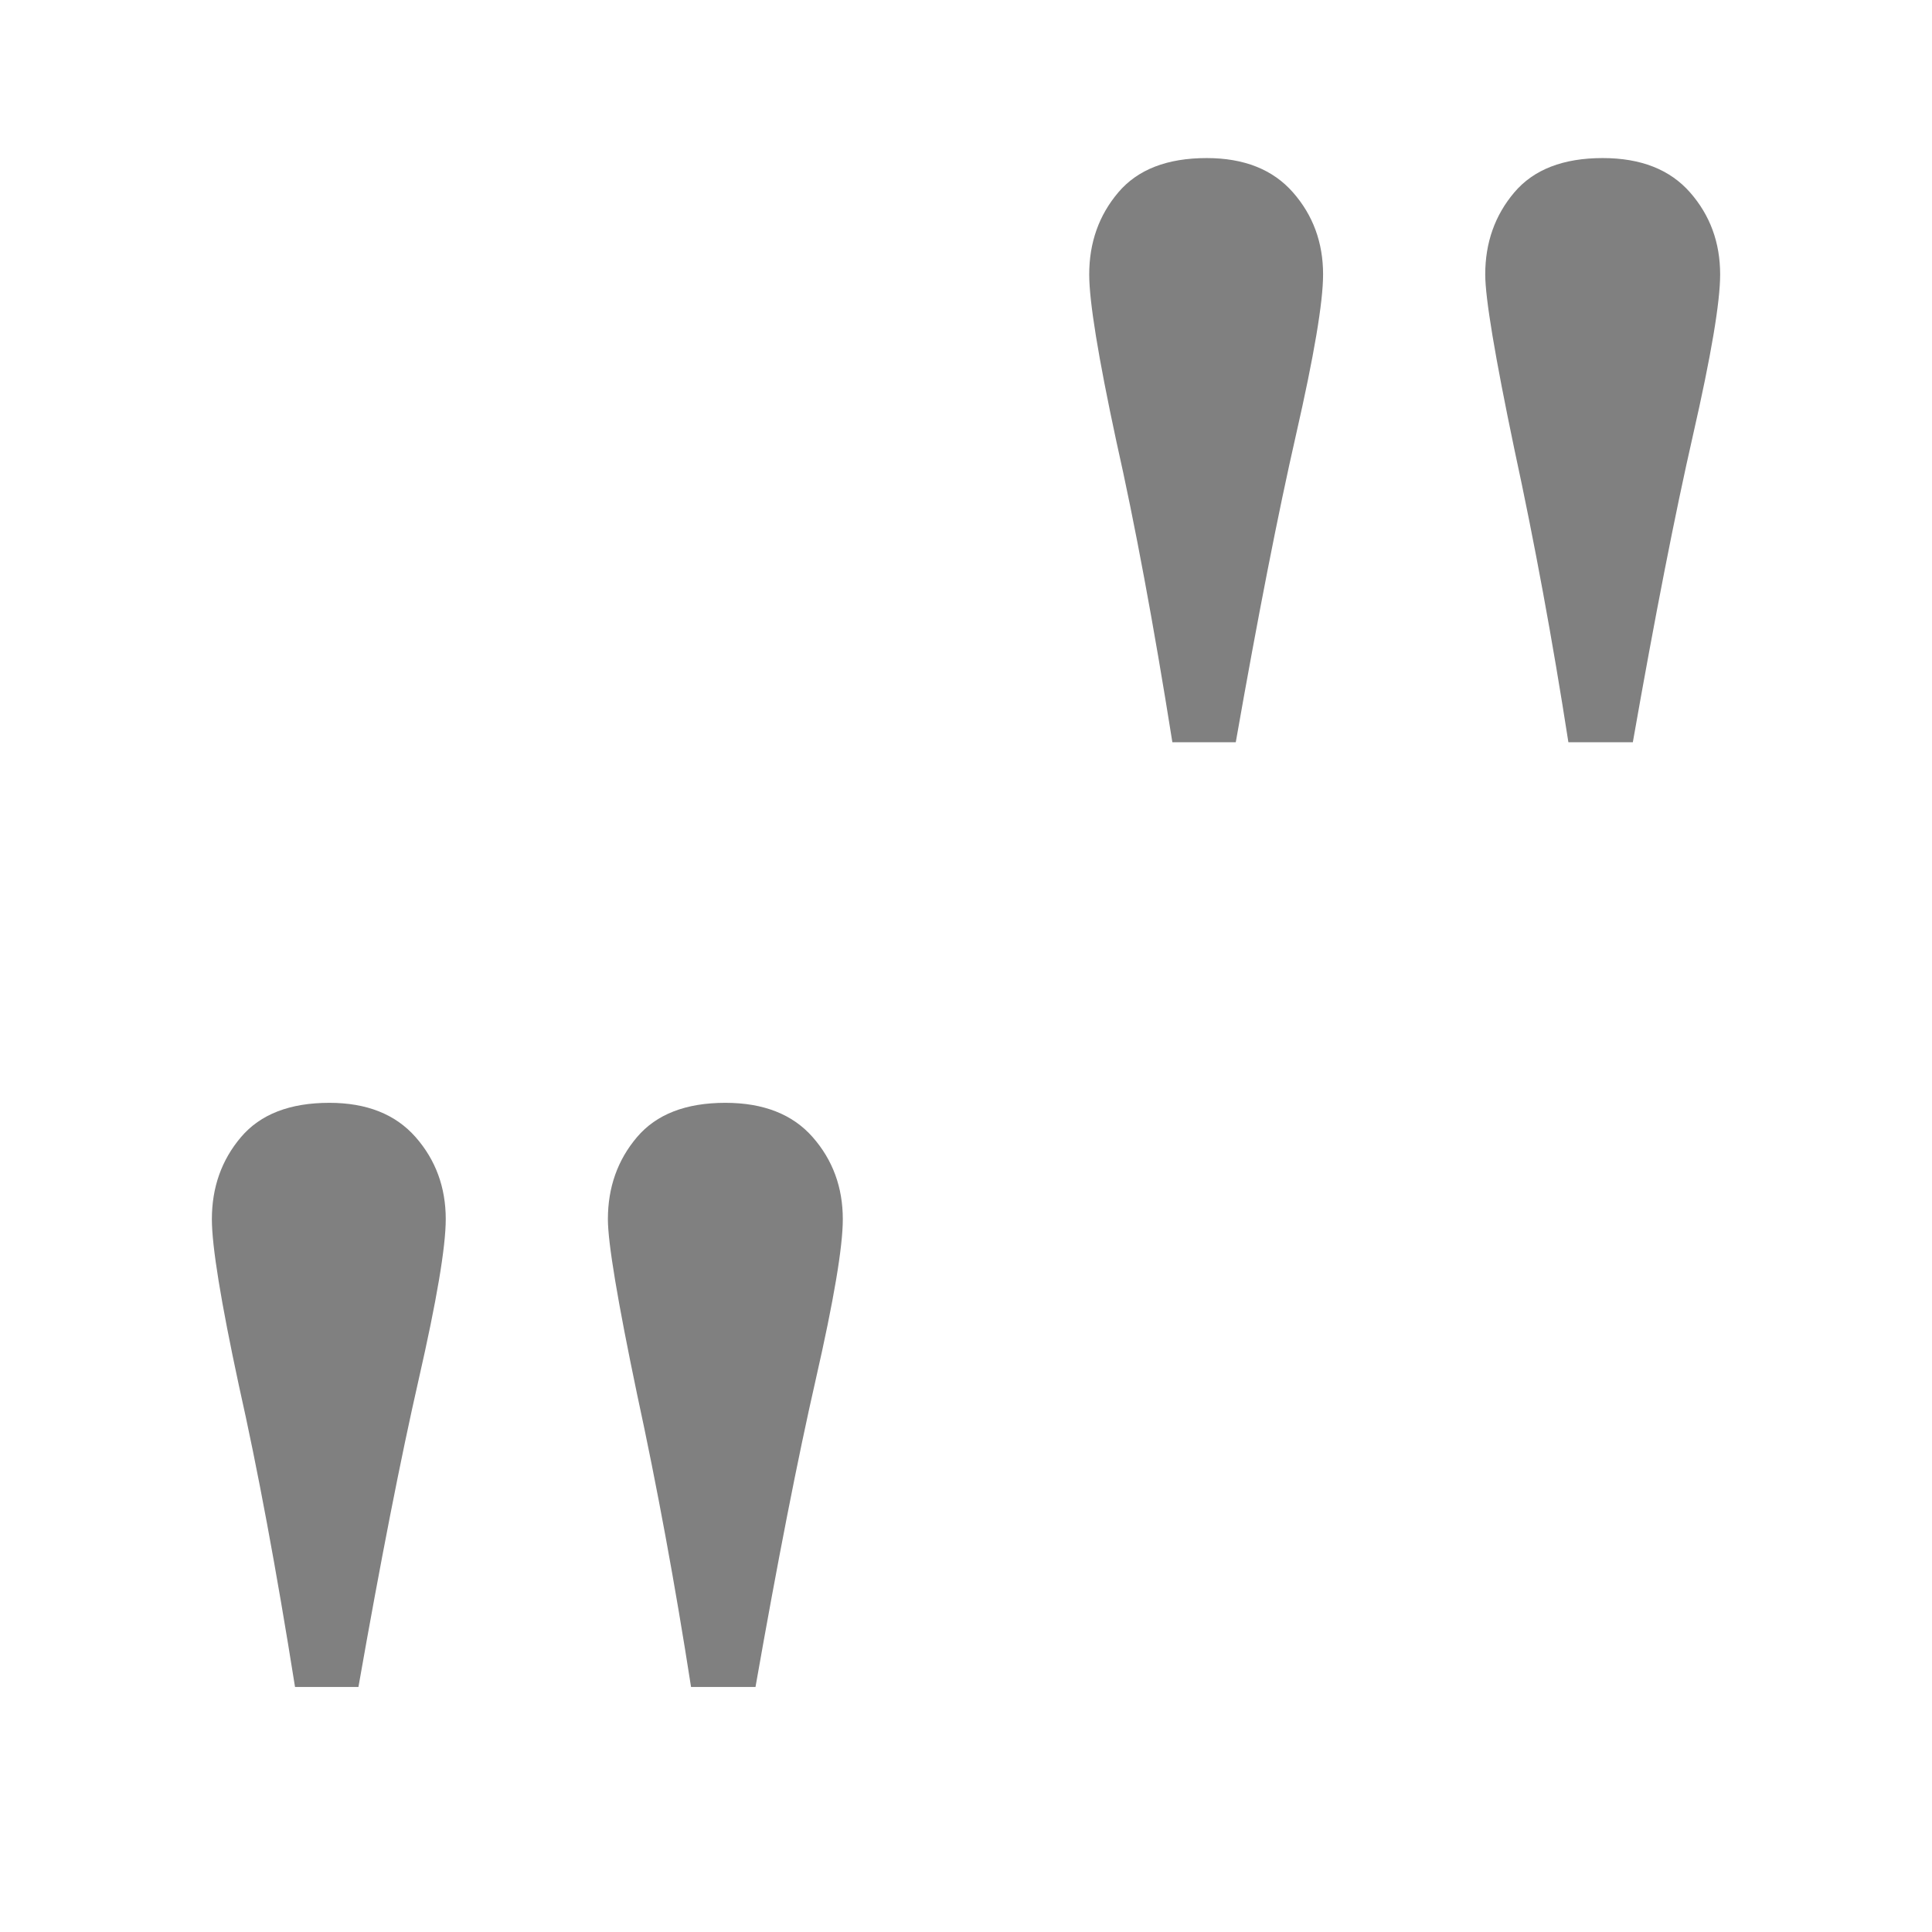 <svg xmlns="http://www.w3.org/2000/svg" height="1e3" width="1e3" version="1.1" viewBox="0 0 264.583 264.583">
 <g transform="translate(0 -32.417)">
  <g aria-label='&quot;&quot;' fill="#808080" stroke-width="1.62px">
   <path d="m115.42 199.39c0 3.796-1.234 11.103-3.701 21.922-2.467 10.818-5.22 24.864-8.256 42.135h-8.826c-2.183-14.045-4.65-27.426-7.402-40.142-2.657-12.716-3.986-20.688-3.986-23.915 0-4.365 1.329-8.114 3.986-11.246 2.657-3.132 6.69-4.697 12.1-4.697 5.22 0 9.205 1.566 11.957 4.697 2.752 3.132 4.128 6.88 4.128 11.246zm-54.377 0c0 3.796-1.234 11.103-3.701 21.922-2.467 10.818-5.22 24.864-8.256 42.135h-8.683c-2.562-16.133-5.125-29.893-7.687-41.281-2.467-11.483-3.701-19.075-3.701-22.776 0-4.365 1.329-8.114 3.986-11.246 2.657-3.132 6.69-4.697 12.1-4.697 5.125 0 9.063 1.566 11.815 4.697s4.128 6.88 4.128 11.246z"/>
   <path d="m235.57 70.008c0 3.796-1.234 11.103-3.701 21.922-2.467 10.818-5.22 24.864-8.256 42.135h-8.826c-2.183-14.045-4.65-27.426-7.402-40.142-2.657-12.716-3.986-20.688-3.986-23.915 0-4.365 1.329-8.114 3.986-11.246 2.657-3.132 6.69-4.697 12.1-4.697 5.219 0 9.205 1.566 11.957 4.697 2.752 3.132 4.128 6.88 4.128 11.246zm-54.377 0c0 3.796-1.234 11.103-3.701 21.922-2.467 10.818-5.22 24.864-8.256 42.135h-8.683c-2.562-16.133-5.125-29.893-7.687-41.281-2.467-11.483-3.701-19.075-3.701-22.776 0-4.365 1.329-8.114 3.986-11.246 2.657-3.132 6.69-4.697 12.1-4.697 5.125 0 9.063 1.566 11.815 4.697s4.128 6.88 4.128 11.246z"/>
  </g>
 </g>
</svg>
